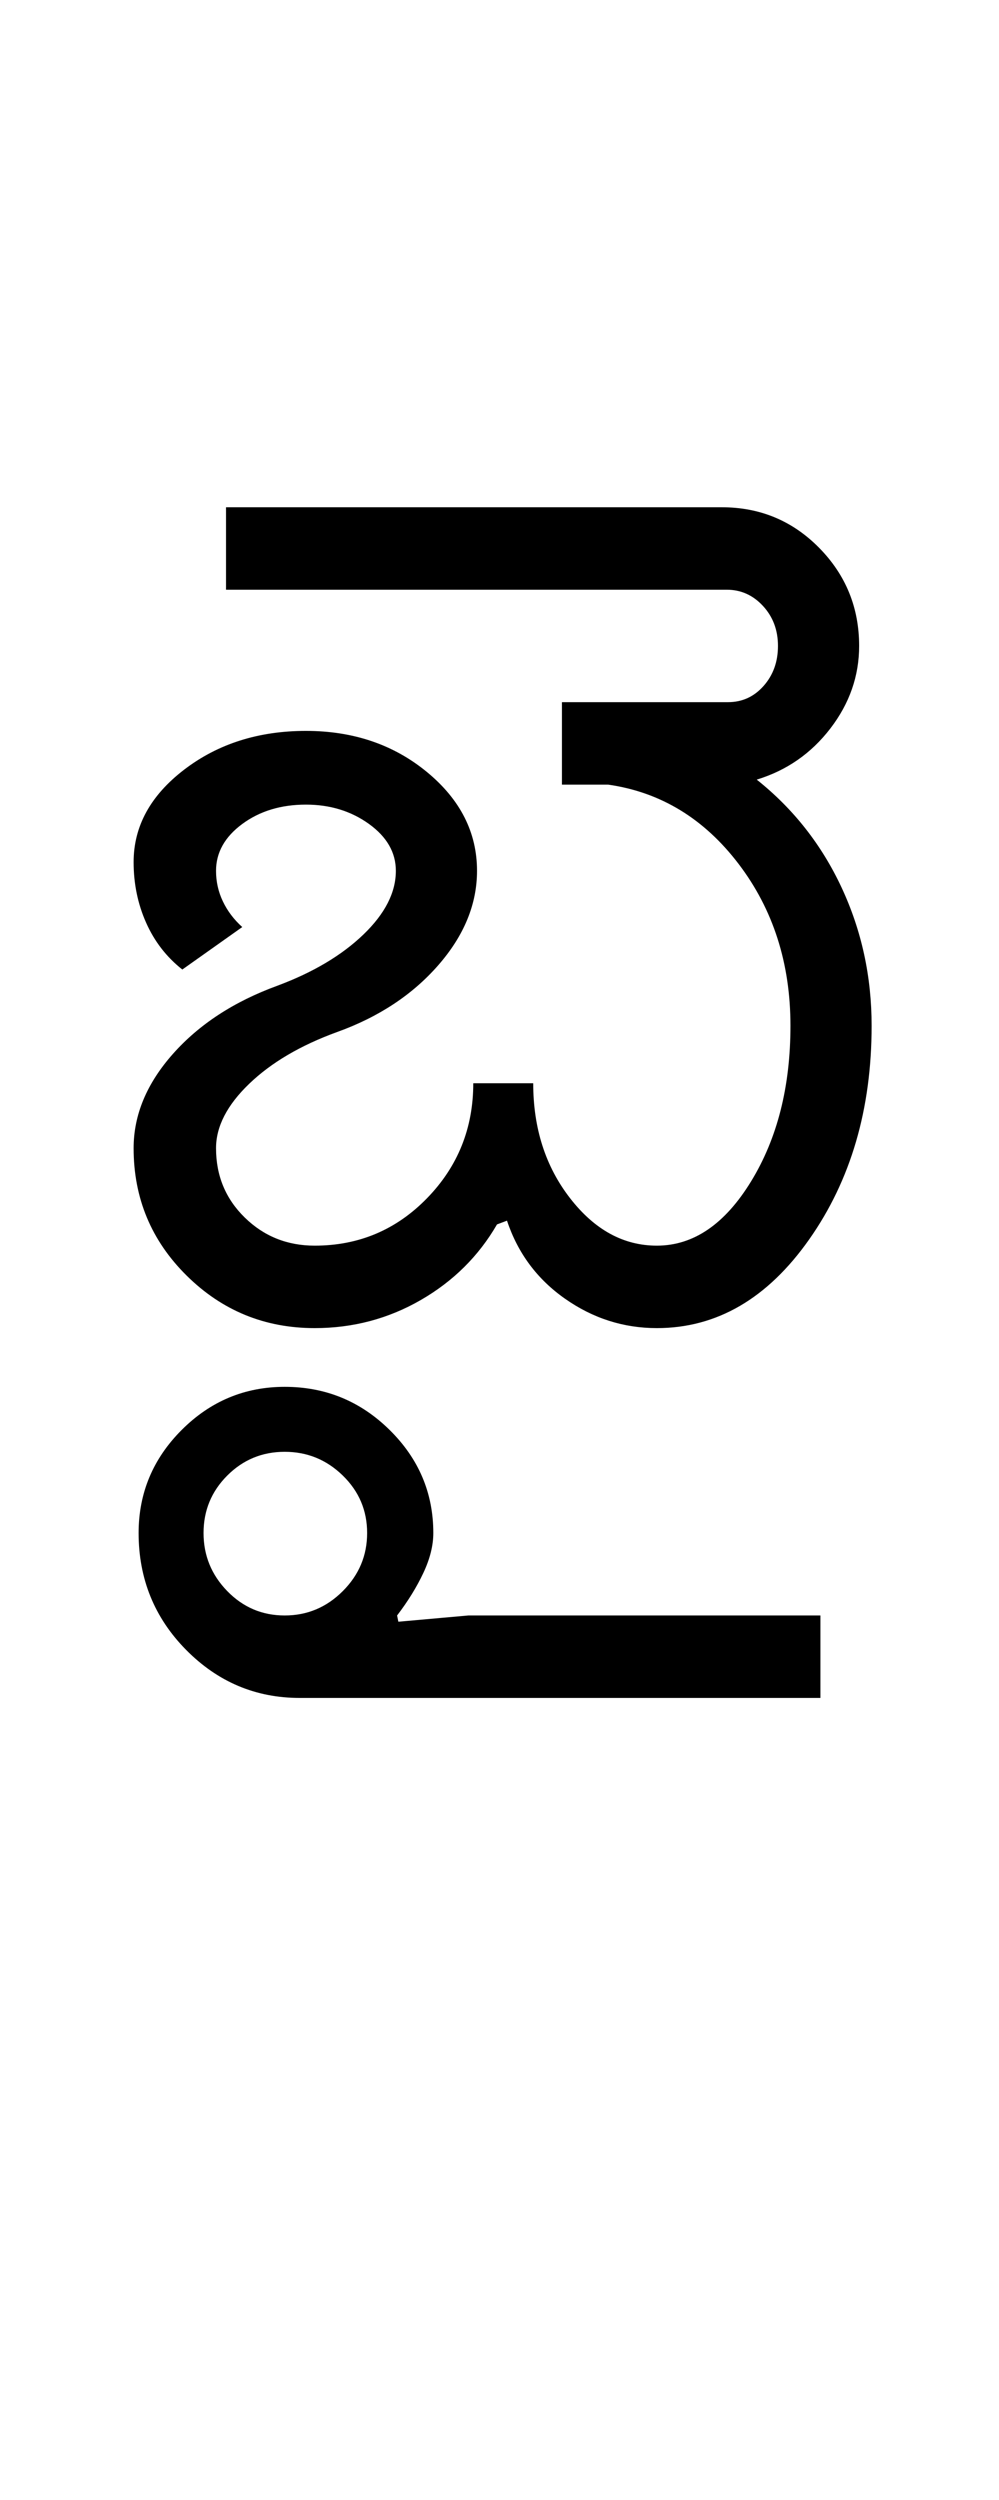 <?xml version="1.0" encoding="UTF-8"?>
<svg xmlns="http://www.w3.org/2000/svg" xmlns:xlink="http://www.w3.org/1999/xlink" width="200pt" height="500.25pt" viewBox="0 0 200 500.25" version="1.1">
<defs>
<g>
<symbol overflow="visible" id="glyph0-0">
<path style="stroke:none;" d="M 8.5 0 L 8.5 -170.5 L 76.5 -170.5 L 76.5 0 Z M 17 -8.5 L 68 -8.5 L 68 -162 L 17 -162 Z M 17 -8.5 "/>
</symbol>
<symbol overflow="visible" id="glyph0-1">
<path style="stroke:none;" d="M 115.5 -16.5 C 122.832 -16.5 129.125 -20.789 134.375 -29.375 C 139.625 -37.957 142.25 -48.332 142.25 -60.5 C 142.25 -73 138.789 -83.789 131.875 -92.875 C 124.957 -101.957 116.25 -107.25 105.75 -108.75 L 96.5 -108.75 L 96.5 -125.25 L 129.75 -125.25 C 132.582 -125.25 134.957 -126.332 136.875 -128.5 C 138.789 -130.664 139.75 -133.332 139.75 -136.5 C 139.75 -139.664 138.75 -142.332 136.75 -144.5 C 134.75 -146.664 132.332 -147.75 129.5 -147.75 L 29.25 -147.75 L 29.25 -164.25 L 128.5 -164.25 C 136.164 -164.25 142.664 -161.539 148 -156.125 C 153.332 -150.707 156 -144.164 156 -136.5 C 156 -130.5 154.082 -125 150.25 -120 C 146.414 -115 141.5 -111.582 135.5 -109.75 C 142.832 -103.914 148.5 -96.707 152.5 -88.125 C 156.5 -79.539 158.5 -70.332 158.5 -60.5 C 158.5 -43.832 154.332 -29.582 146 -17.75 C 137.664 -5.914 127.5 0 115.5 0 C 108.832 0 102.707 -1.957 97.125 -5.875 C 91.539 -9.789 87.664 -15 85.5 -21.5 L 83.5 -20.75 C 79.832 -14.414 74.75 -9.375 68.25 -5.625 C 61.75 -1.875 54.664 0 47 0 C 37 0 28.457 -3.5 21.375 -10.5 C 14.289 -17.5 10.75 -26 10.75 -36 C 10.75 -42.664 13.375 -48.957 18.625 -54.875 C 23.875 -60.789 30.832 -65.332 39.5 -68.5 C 46.664 -71.164 52.414 -74.582 56.75 -78.75 C 61.082 -82.914 63.25 -87.164 63.25 -91.5 C 63.25 -95.164 61.457 -98.289 57.875 -100.875 C 54.289 -103.457 50.082 -104.75 45.25 -104.75 C 40.25 -104.75 36 -103.457 32.5 -100.875 C 29 -98.289 27.25 -95.164 27.25 -91.5 C 27.25 -89.332 27.707 -87.289 28.625 -85.375 C 29.539 -83.457 30.832 -81.75 32.5 -80.25 L 20.5 -71.75 C 17.332 -74.25 14.914 -77.375 13.25 -81.125 C 11.582 -84.875 10.75 -88.914 10.75 -93.25 C 10.75 -100.414 14.125 -106.582 20.875 -111.75 C 27.625 -116.914 35.75 -119.5 45.25 -119.5 C 54.75 -119.5 62.832 -116.75 69.5 -111.25 C 76.164 -105.75 79.5 -99.164 79.5 -91.5 C 79.5 -84.832 76.914 -78.539 71.75 -72.625 C 66.582 -66.707 59.832 -62.25 51.5 -59.25 C 44.164 -56.582 38.289 -53.125 33.875 -48.875 C 29.457 -44.625 27.25 -40.332 27.25 -36 C 27.25 -30.5 29.164 -25.875 33 -22.125 C 36.832 -18.375 41.5 -16.5 47 -16.5 C 55.832 -16.5 63.332 -19.664 69.5 -26 C 75.664 -32.332 78.75 -40 78.75 -49 L 90.75 -49 C 90.75 -40 93.207 -32.332 98.125 -26 C 103.039 -19.664 108.832 -16.5 115.5 -16.5 Z M 115.5 -16.5 "/>
</symbol>
<symbol overflow="visible" id="glyph0-2">
<path style="stroke:none;" d="M -123.25 40.75 C -123.25 45.25 -121.664 49.125 -118.5 52.375 C -115.332 55.625 -111.5 57.25 -107 57.25 C -102.5 57.25 -98.625 55.625 -95.375 52.375 C -92.125 49.125 -90.5 45.25 -90.5 40.75 C -90.5 36.25 -92.125 32.414 -95.375 29.25 C -98.625 26.082 -102.5 24.5 -107 24.5 C -111.5 24.5 -115.332 26.082 -118.5 29.25 C -121.664 32.414 -123.25 36.25 -123.25 40.75 Z M -136.25 40.75 C -136.25 32.75 -133.375 25.875 -127.625 20.125 C -121.875 14.375 -115 11.5 -107 11.5 C -98.832 11.5 -91.832 14.375 -86 20.125 C -80.164 25.875 -77.25 32.75 -77.25 40.75 C -77.25 43.25 -77.914 45.914 -79.25 48.75 C -80.582 51.582 -82.332 54.414 -84.5 57.25 L -84.25 58.5 L -70.25 57.25 L 0.25 57.25 L 0.25 73.75 L -104 73.75 C -112.832 73.75 -120.414 70.539 -126.75 64.125 C -133.082 57.707 -136.25 49.914 -136.25 40.75 Z M -136.25 40.75 "/>
</symbol>
</g>
</defs>
<g id="surface1">
<rect x="0" y="0" width="200" height="500.25" style="fill:rgb(100%,100%,100%);fill-opacity:1;stroke:none;"/>
<g style="fill:rgb(0%,0%,0%);fill-opacity:1;">
  <use xlink:href="#glyph0-1" x="16" y="265.75"/>
  <use xlink:href="#glyph0-2" x="164" y="266"/>
</g>
</g>
</svg>
